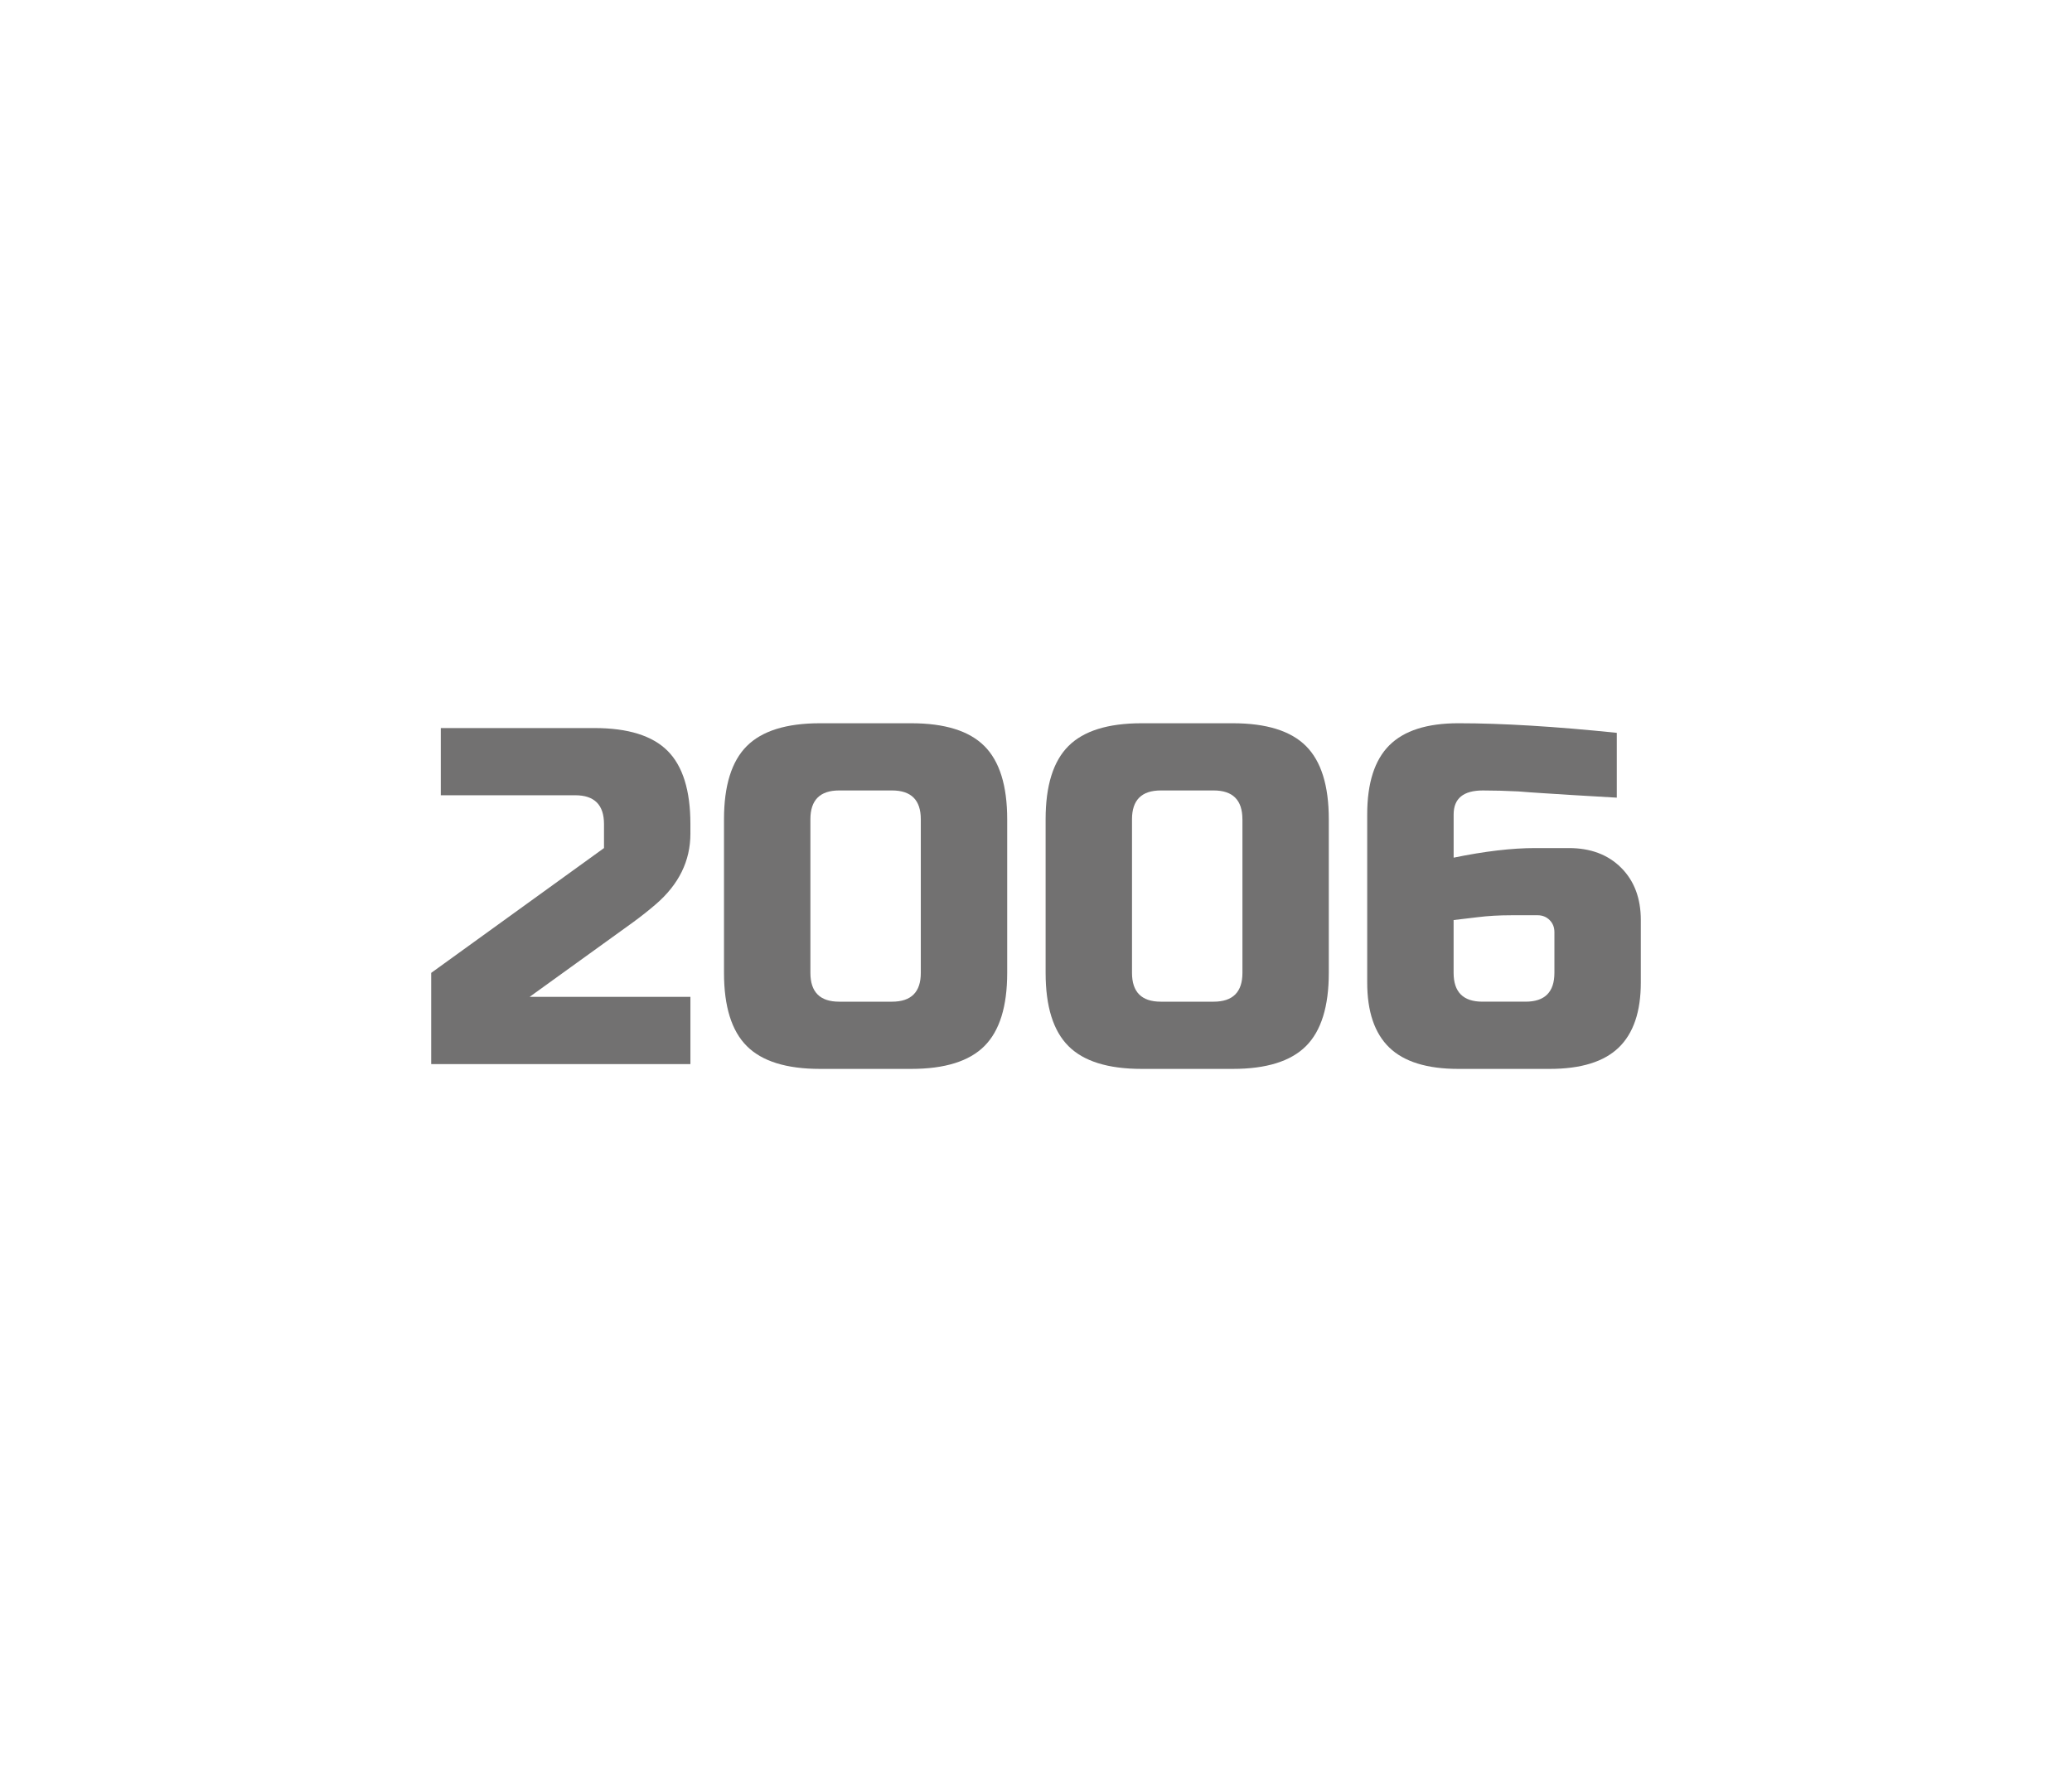 <?xml version="1.0" encoding="utf-8"?>
<!-- Generator: Adobe Illustrator 16.0.0, SVG Export Plug-In . SVG Version: 6.00 Build 0)  -->
<!DOCTYPE svg PUBLIC "-//W3C//DTD SVG 1.1//EN" "http://www.w3.org/Graphics/SVG/1.1/DTD/svg11.dtd">
<svg version="1.1" id="레이어_1" xmlns="http://www.w3.org/2000/svg" xmlns:xlink="http://www.w3.org/1999/xlink" x="0px"
	 y="0px" width="259px" height="224px" viewBox="0 0 259 224" enable-background="new 0 0 259 224" xml:space="preserve">
<path fill="#727171" d="M86.301,104.2c0,3.399-1.44,6.34-4.32,8.819c-0.88,0.76-1.841,1.521-2.88,2.279l-12.9,9.301h20.101v8.4H53.9
	v-11.398L75.5,106v-3c0-2.4-1.199-3.601-3.6-3.601H55.1V91h19.2c4.199,0,7.249,0.95,9.149,2.85c1.899,1.9,2.851,4.95,2.851,9.15
	L86.301,104.2L86.301,104.2z"/>
<path fill="#727171" d="M125.9,121.602c0,4.198-0.95,7.25-2.85,9.148c-1.9,1.9-4.95,2.852-9.15,2.852h-11.4
	c-4.199,0-7.25-0.951-9.149-2.852c-1.9-1.898-2.851-4.95-2.851-9.148V102.4c0-4.199,0.95-7.249,2.851-9.149
	c1.899-1.899,4.95-2.851,9.149-2.851h11.4c4.2,0,7.25,0.951,9.15,2.851c1.899,1.9,2.85,4.95,2.85,9.149V121.602z M115.101,102.399
	c0-2.399-1.2-3.6-3.601-3.6h-6.6c-2.4,0-3.6,1.2-3.6,3.6V121.6c0,2.399,1.199,3.601,3.6,3.601h6.6c2.4,0,3.601-1.2,3.601-3.601
	V102.399z"/>
<path fill="#727171" d="M166.1,121.602c0,4.198-0.949,7.25-2.85,9.148c-1.9,1.9-4.949,2.852-9.15,2.852h-11.397
	c-4.201,0-7.252-0.951-9.149-2.852c-1.9-1.898-2.852-4.95-2.852-9.148V102.4c0-4.199,0.949-7.249,2.852-9.149
	c1.897-1.899,4.948-2.851,9.149-2.851H154.1c4.201,0,7.25,0.951,9.15,2.851s2.85,4.95,2.85,9.149V121.602z M155.301,102.399
	c0-2.399-1.201-3.6-3.6-3.6H145.1c-2.397,0-3.6,1.2-3.6,3.6V121.6c0,2.399,1.201,3.601,3.6,3.601h6.603
	c2.397,0,3.601-1.2,3.601-3.601v-19.201H155.301z"/>
<path fill="#727171" d="M182.301,90.399c5.479,0,12.08,0.4,19.799,1.2V99.7c-2.199-0.12-4.07-0.23-5.608-0.33
	c-1.541-0.1-2.802-0.181-3.779-0.24c-0.979-0.061-1.951-0.13-2.91-0.21c-1.602-0.08-3.079-0.12-4.438-0.12c-2.441,0-3.66,1-3.66,3
	v5.4c3.879-0.8,7.279-1.2,10.199-1.2h4.199c2.721,0,4.899,0.82,6.541,2.46c1.639,1.641,2.459,3.82,2.459,6.54v7.8
	c0,3.642-0.92,6.351-2.761,8.132c-1.84,1.778-4.719,2.67-8.639,2.67h-11.4c-3.922,0-6.801-0.892-8.641-2.67
	c-1.841-1.781-2.761-4.49-2.761-8.132v-21c0-3.92,0.92-6.8,2.761-8.64C175.501,91.32,178.379,90.399,182.301,90.399z M188.9,114.398
	c-1.521,0-2.91,0.082-4.17,0.24c-1.26,0.16-2.271,0.28-3.029,0.36v6.601c0,2.399,1.199,3.601,3.6,3.601h5.4
	c2.398,0,3.6-1.2,3.6-3.601v-5.1c0-0.602-0.201-1.1-0.6-1.5c-0.4-0.398-0.9-0.602-1.5-0.602H188.9z"/>
</svg>
